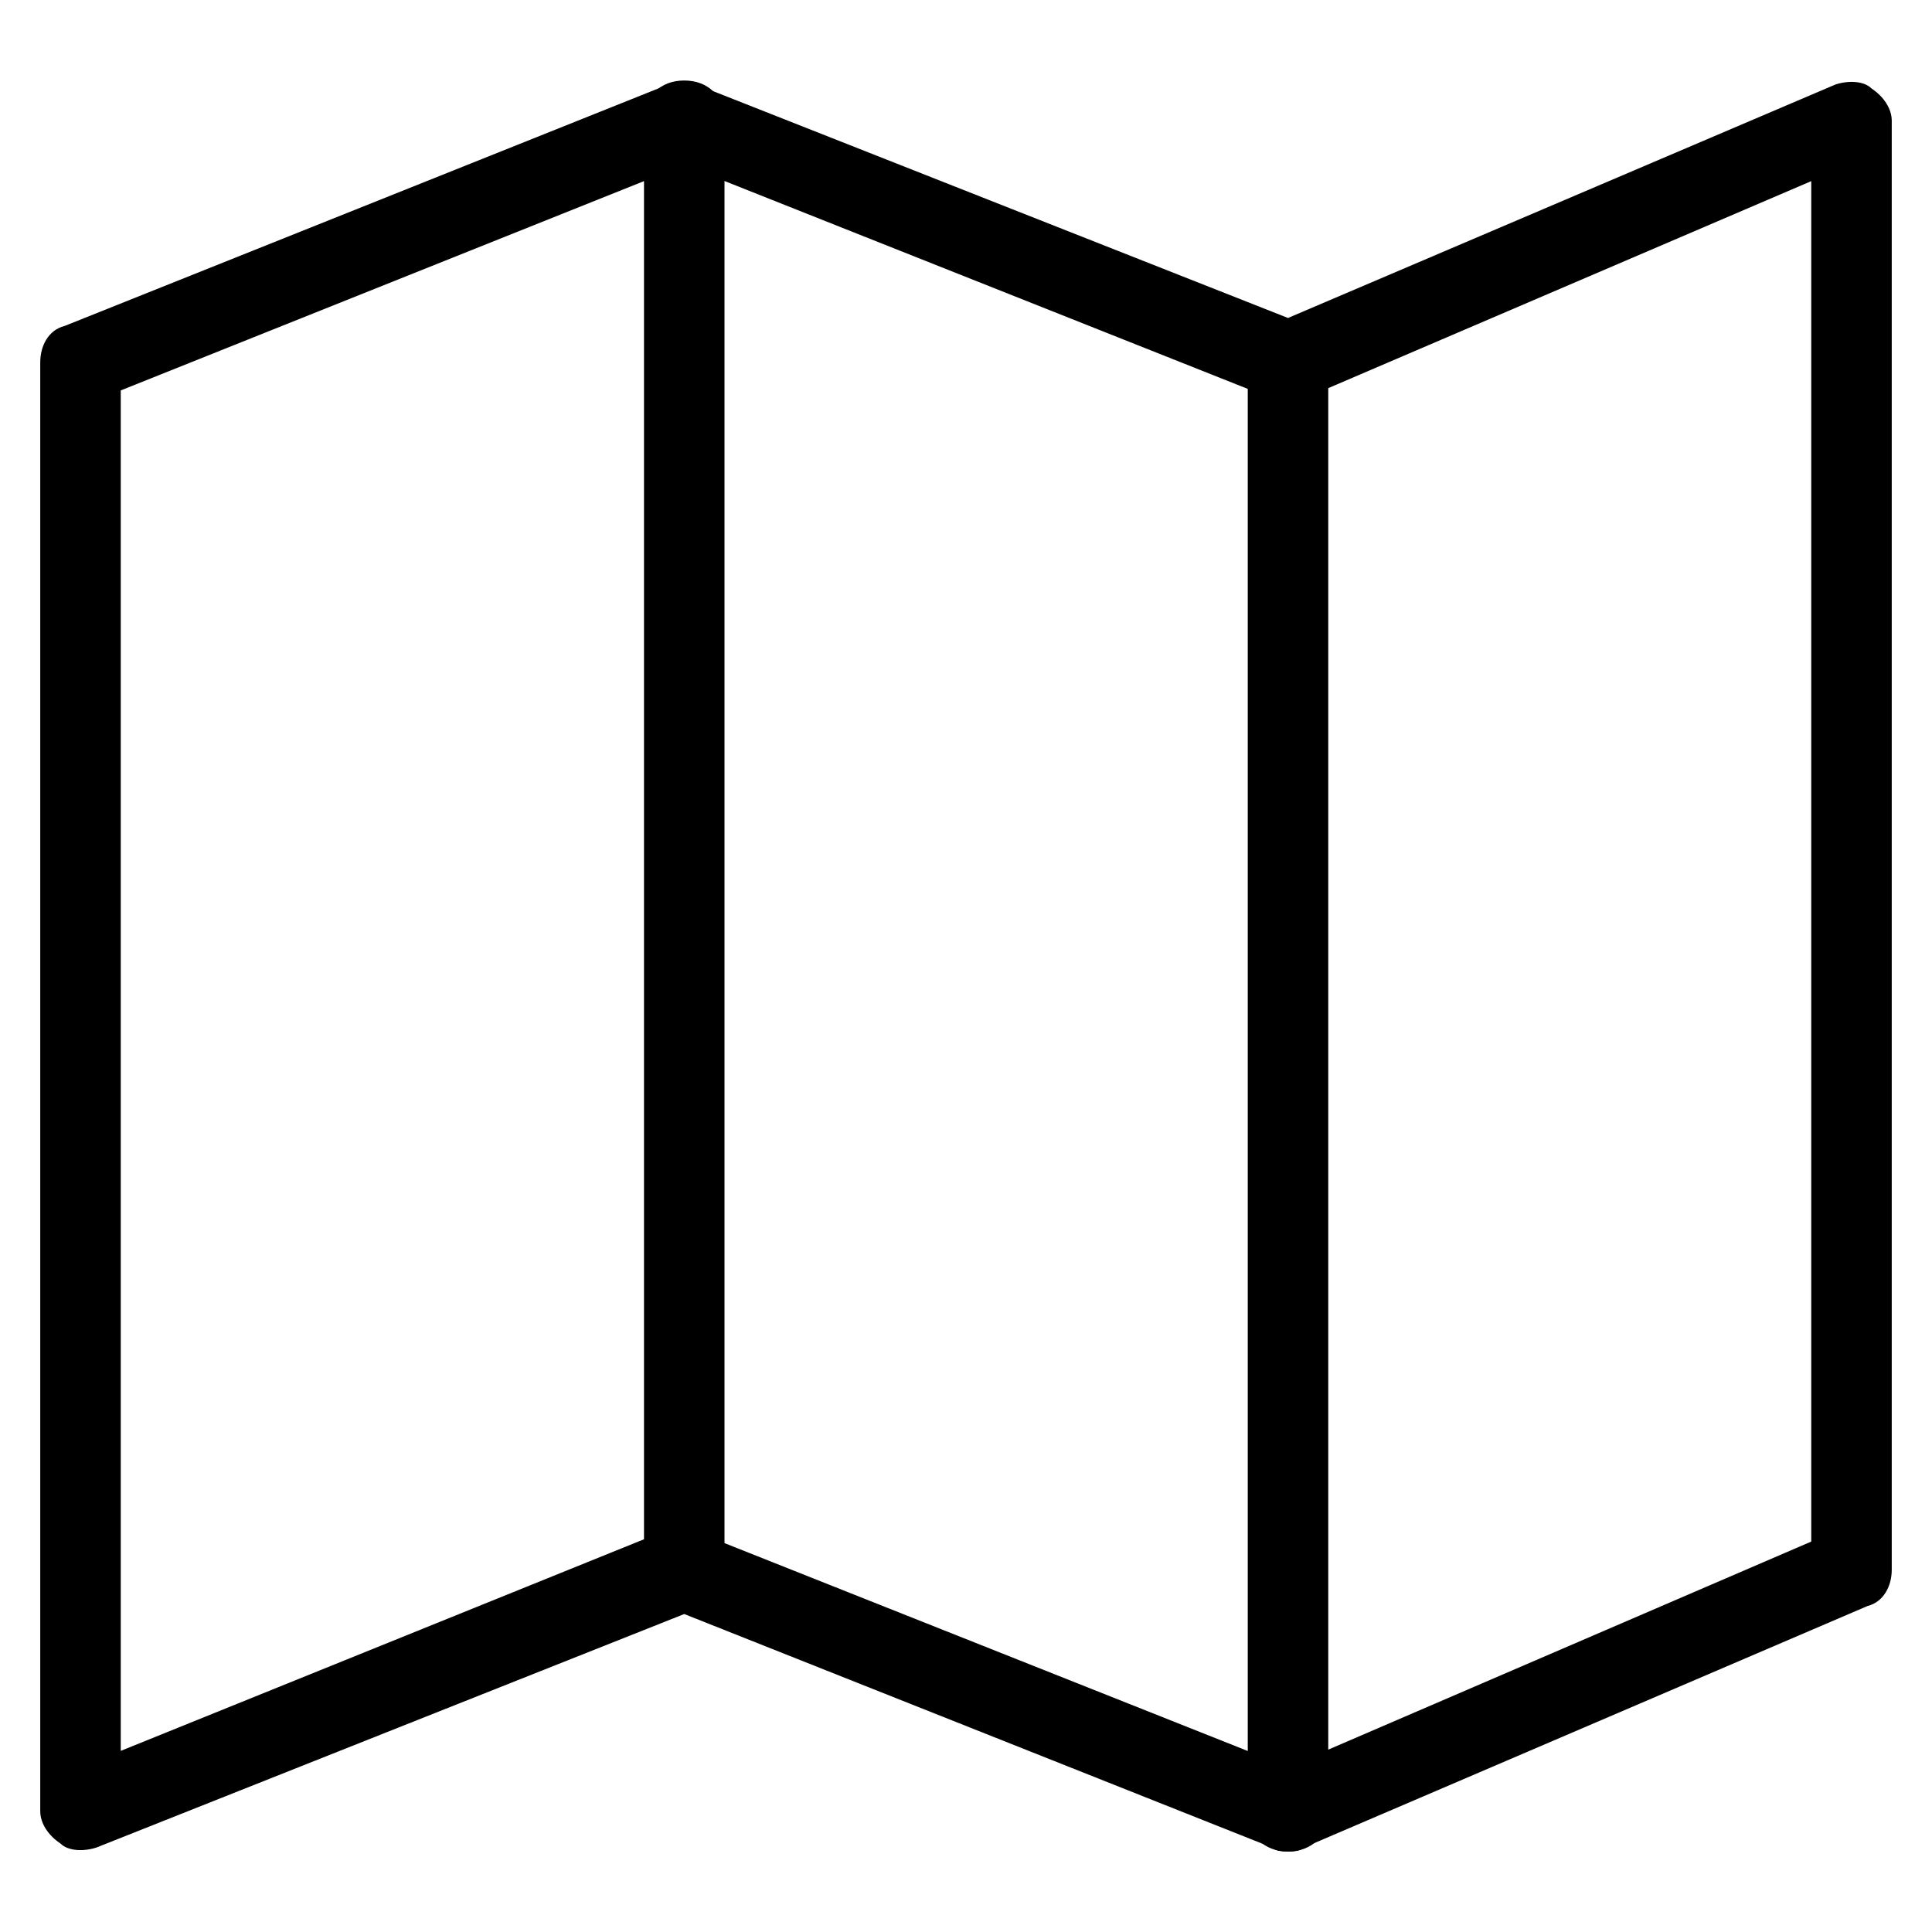 <?xml version="1.0" standalone="no"?><!DOCTYPE svg PUBLIC "-//W3C//DTD SVG 1.1//EN" "http://www.w3.org/Graphics/SVG/1.1/DTD/svg11.dtd"><svg t="1592970159968" class="icon" viewBox="0 0 1024 1024" version="1.1" xmlns="http://www.w3.org/2000/svg" p-id="16597" xmlns:xlink="http://www.w3.org/1999/xlink" width="200" height="200"><defs><style type="text/css"></style></defs><path d="M682.667 981.333c-2.133 0-6.4 0-8.533-2.133L362.667 855.467 51.2 979.2c-6.4 2.133-14.933 2.133-19.2-2.133-6.4-4.267-10.667-10.667-10.667-17.067V192c0-8.533 4.267-17.067 12.8-19.2l320-128c4.267-2.133 10.667-2.133 14.933 0L682.667 168.533l290.133-123.733c6.4-2.133 14.933-2.133 19.2 2.133 6.4 4.267 10.667 10.667 10.667 17.067v768c0 8.533-4.267 17.067-12.8 19.2l-298.667 128c-2.133 2.133-6.4 2.133-8.533 2.133z m-320-170.667c2.133 0 6.4 0 8.533 2.133L682.667 936.533l277.333-119.467V96L691.2 211.2c-4.267 2.133-10.667 2.133-17.067 0L362.667 87.467 64 206.933v721.067L354.133 810.667h8.533z m618.667 21.333z" p-id="16598"></path><path d="M362.667 853.333c-12.8 0-21.333-8.533-21.333-21.333V64c0-12.8 8.533-21.333 21.333-21.333s21.333 8.533 21.333 21.333v768c0 12.8-8.533 21.333-21.333 21.333zM682.667 981.333c-12.8 0-21.333-8.533-21.333-21.333V192c0-12.8 8.533-21.333 21.333-21.333s21.333 8.533 21.333 21.333v768c0 12.8-8.533 21.333-21.333 21.333z" p-id="16599"></path></svg>